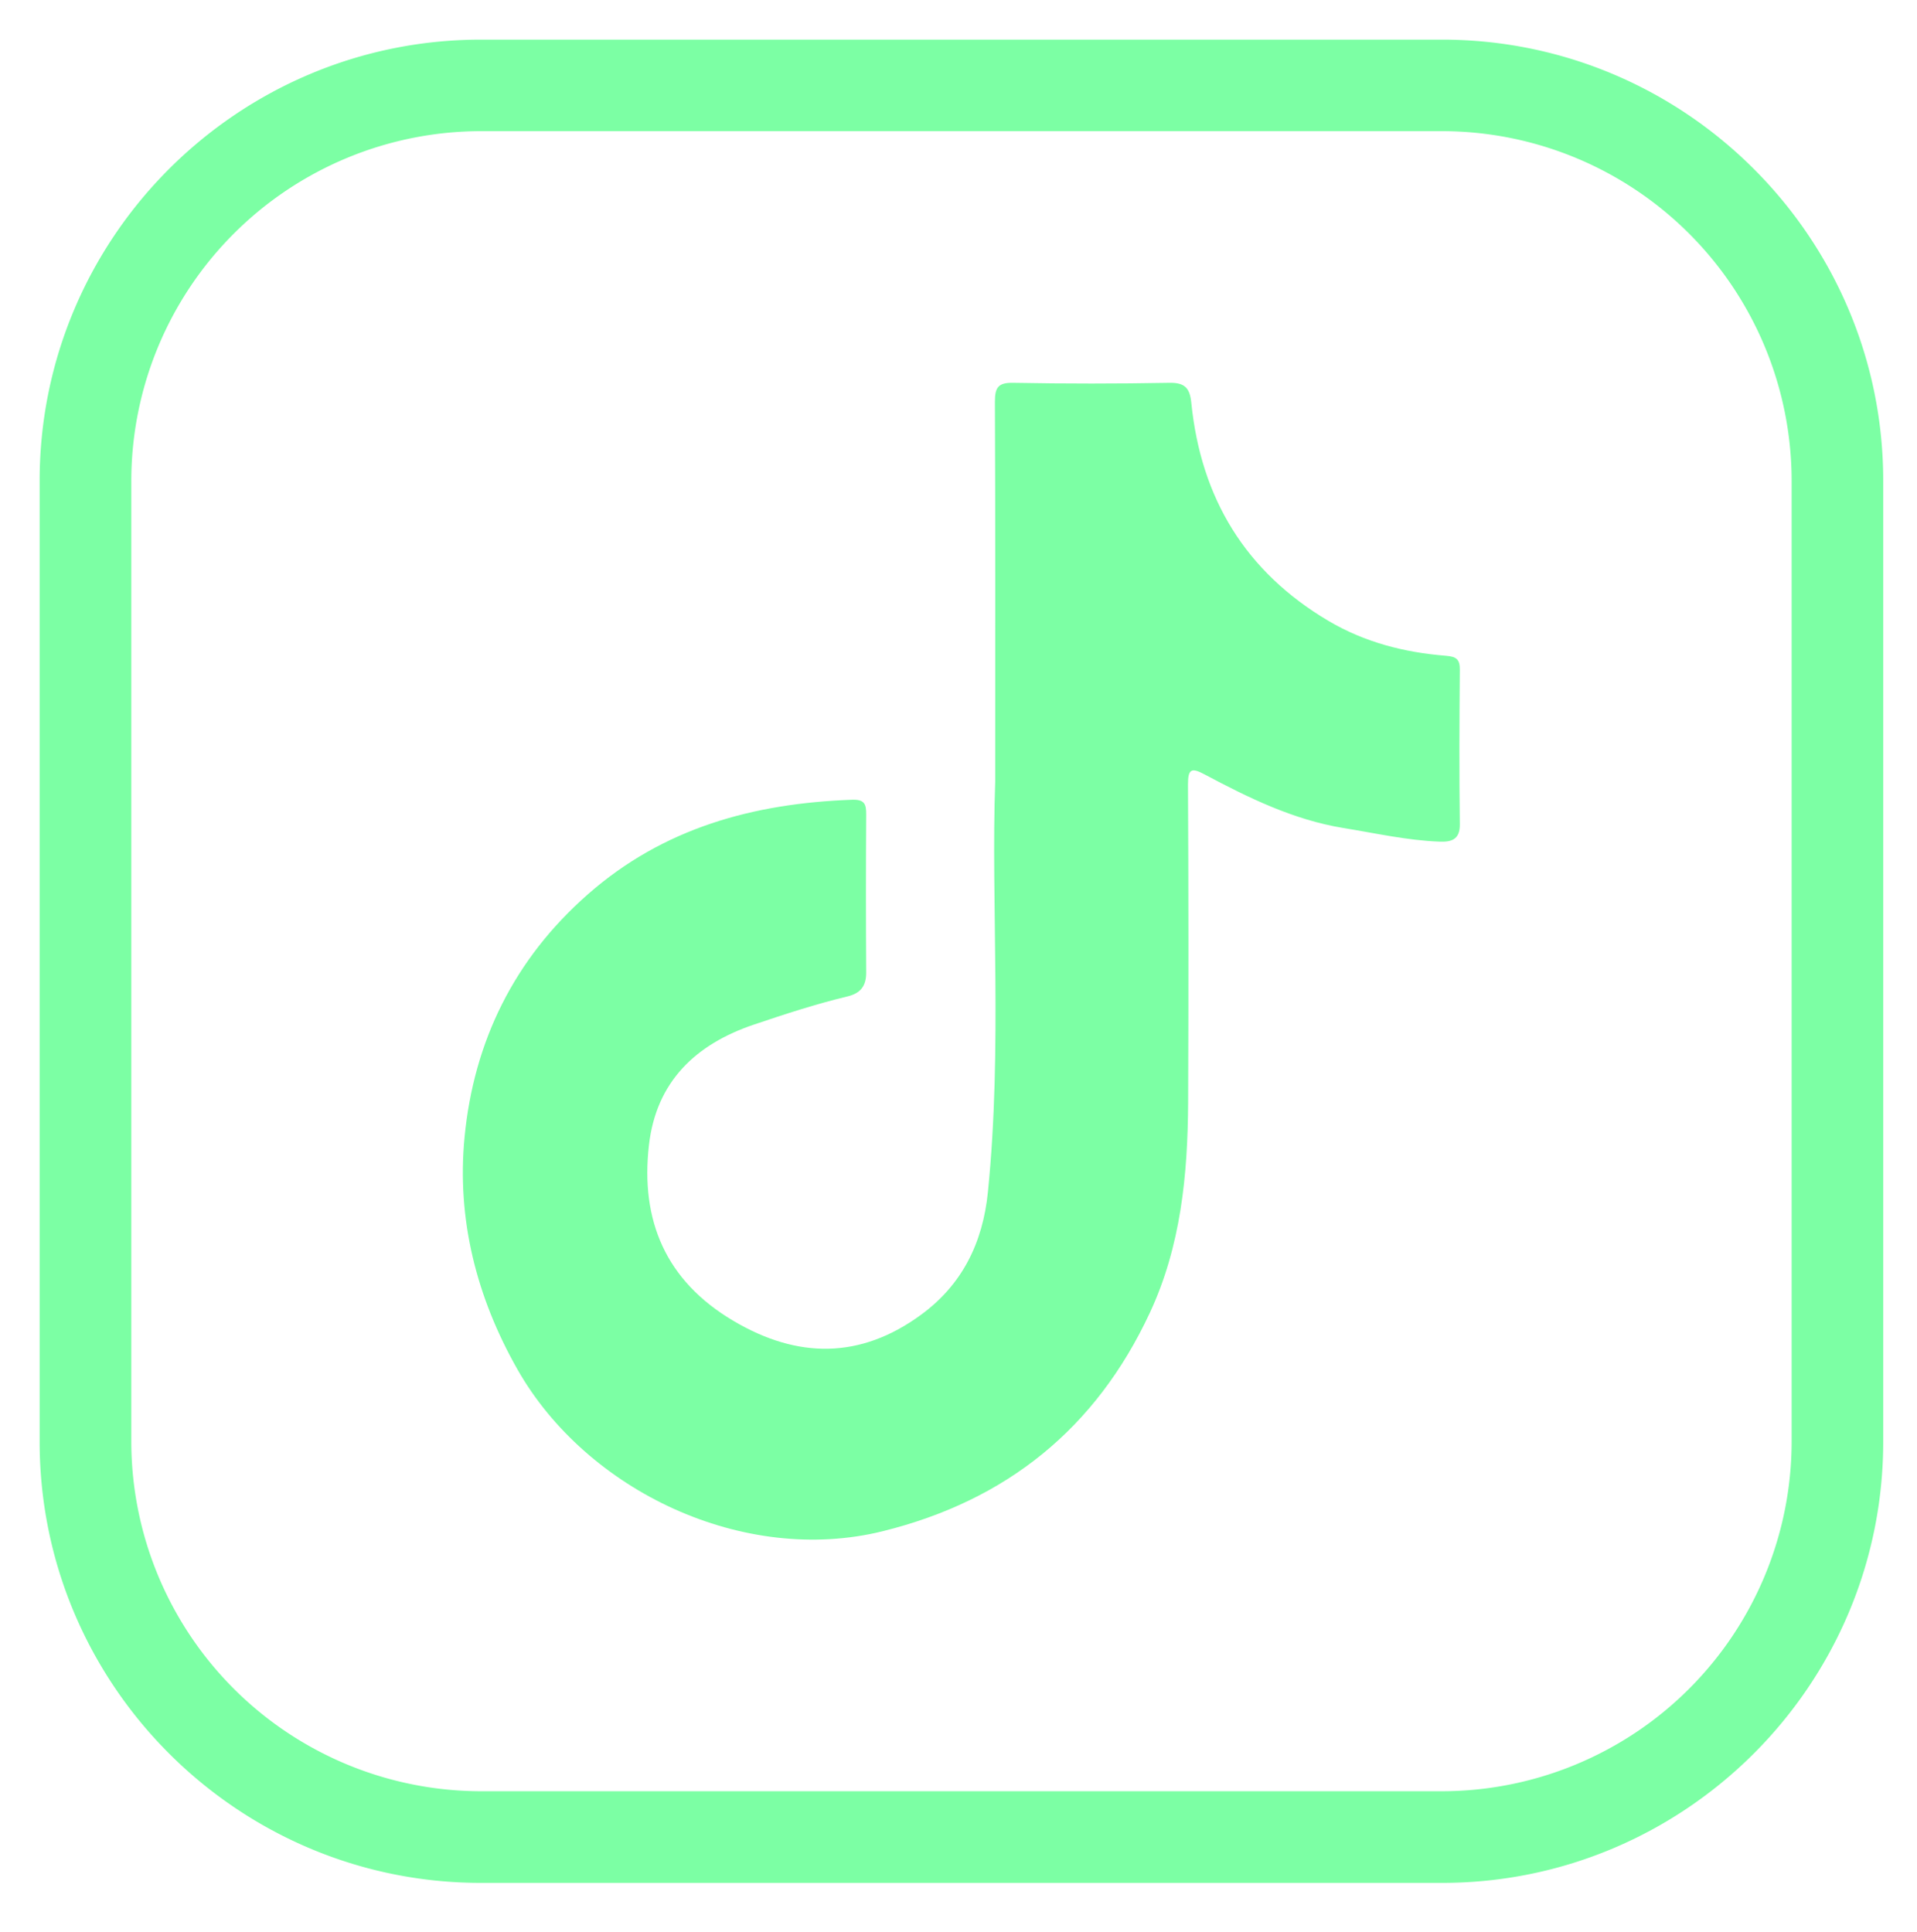 <svg id="Layer_1" data-name="Layer 1" xmlns="http://www.w3.org/2000/svg" viewBox="0 0 676.93 682.31"><defs><style>.cls-1{fill:#7cffa4;}</style></defs><path class="cls-1" d="M351.43,276c0-50.28.08-92.17-.11-134.06,0-5,1.05-6.85,6.47-6.74q27.58.51,55.19,0c5.53-.1,7.19,2,7.7,7.1,3.39,33.63,19.08,59.63,48.45,77,12.78,7.55,26.79,11.14,41.42,12.3,3.66.29,5,1.22,4.94,5-.16,18.17-.23,36.35,0,54.52.08,5.56-3.18,6.28-7.16,6.13-11.49-.43-22.7-3-34-4.82-17.66-2.91-33.42-10.65-49-18.94-4.51-2.41-5.85-2-5.83,3.5q.29,56.19.05,112.37c-.13,25.53-2.55,50.78-13.53,74.31-19,40.78-50.51,66.28-94.33,77.13-49,12.13-104.54-14.11-129-57.21-14.4-25.39-21.46-53-18.64-82,3.28-33.85,17.52-62.86,43.51-85.72,26.74-23.52,58.55-32.14,93.19-33.41,4.47-.17,5.15,1.42,5.12,5.21q-.18,27.93,0,55.86c0,4.81-2.07,7.29-6.62,8.39-11.12,2.67-22,6.22-32.81,9.87-20.91,7-34.71,20.3-37.28,42.61-3.07,26.62,5.92,48,29.87,62.13,22.65,13.4,44.79,13.47,66.12-2.12C339.7,453.83,347.05,439,348.85,421,354,370,349.88,318.74,351.43,276Z"/><path class="cls-1" d="M509.22,665H169.81C83.92,665,14,595.07,14,509.18V169.77C14,83.88,83.92,14,169.81,14H509.22C595.11,14,665,83.88,665,169.77V509.18C665,595.07,595.11,665,509.22,665ZM169.81,46.32A123.58,123.58,0,0,0,46.37,169.77V509.18A123.58,123.58,0,0,0,169.81,632.63H509.22A123.58,123.58,0,0,0,632.66,509.18V169.77A123.58,123.58,0,0,0,509.22,46.32Z"/></svg>